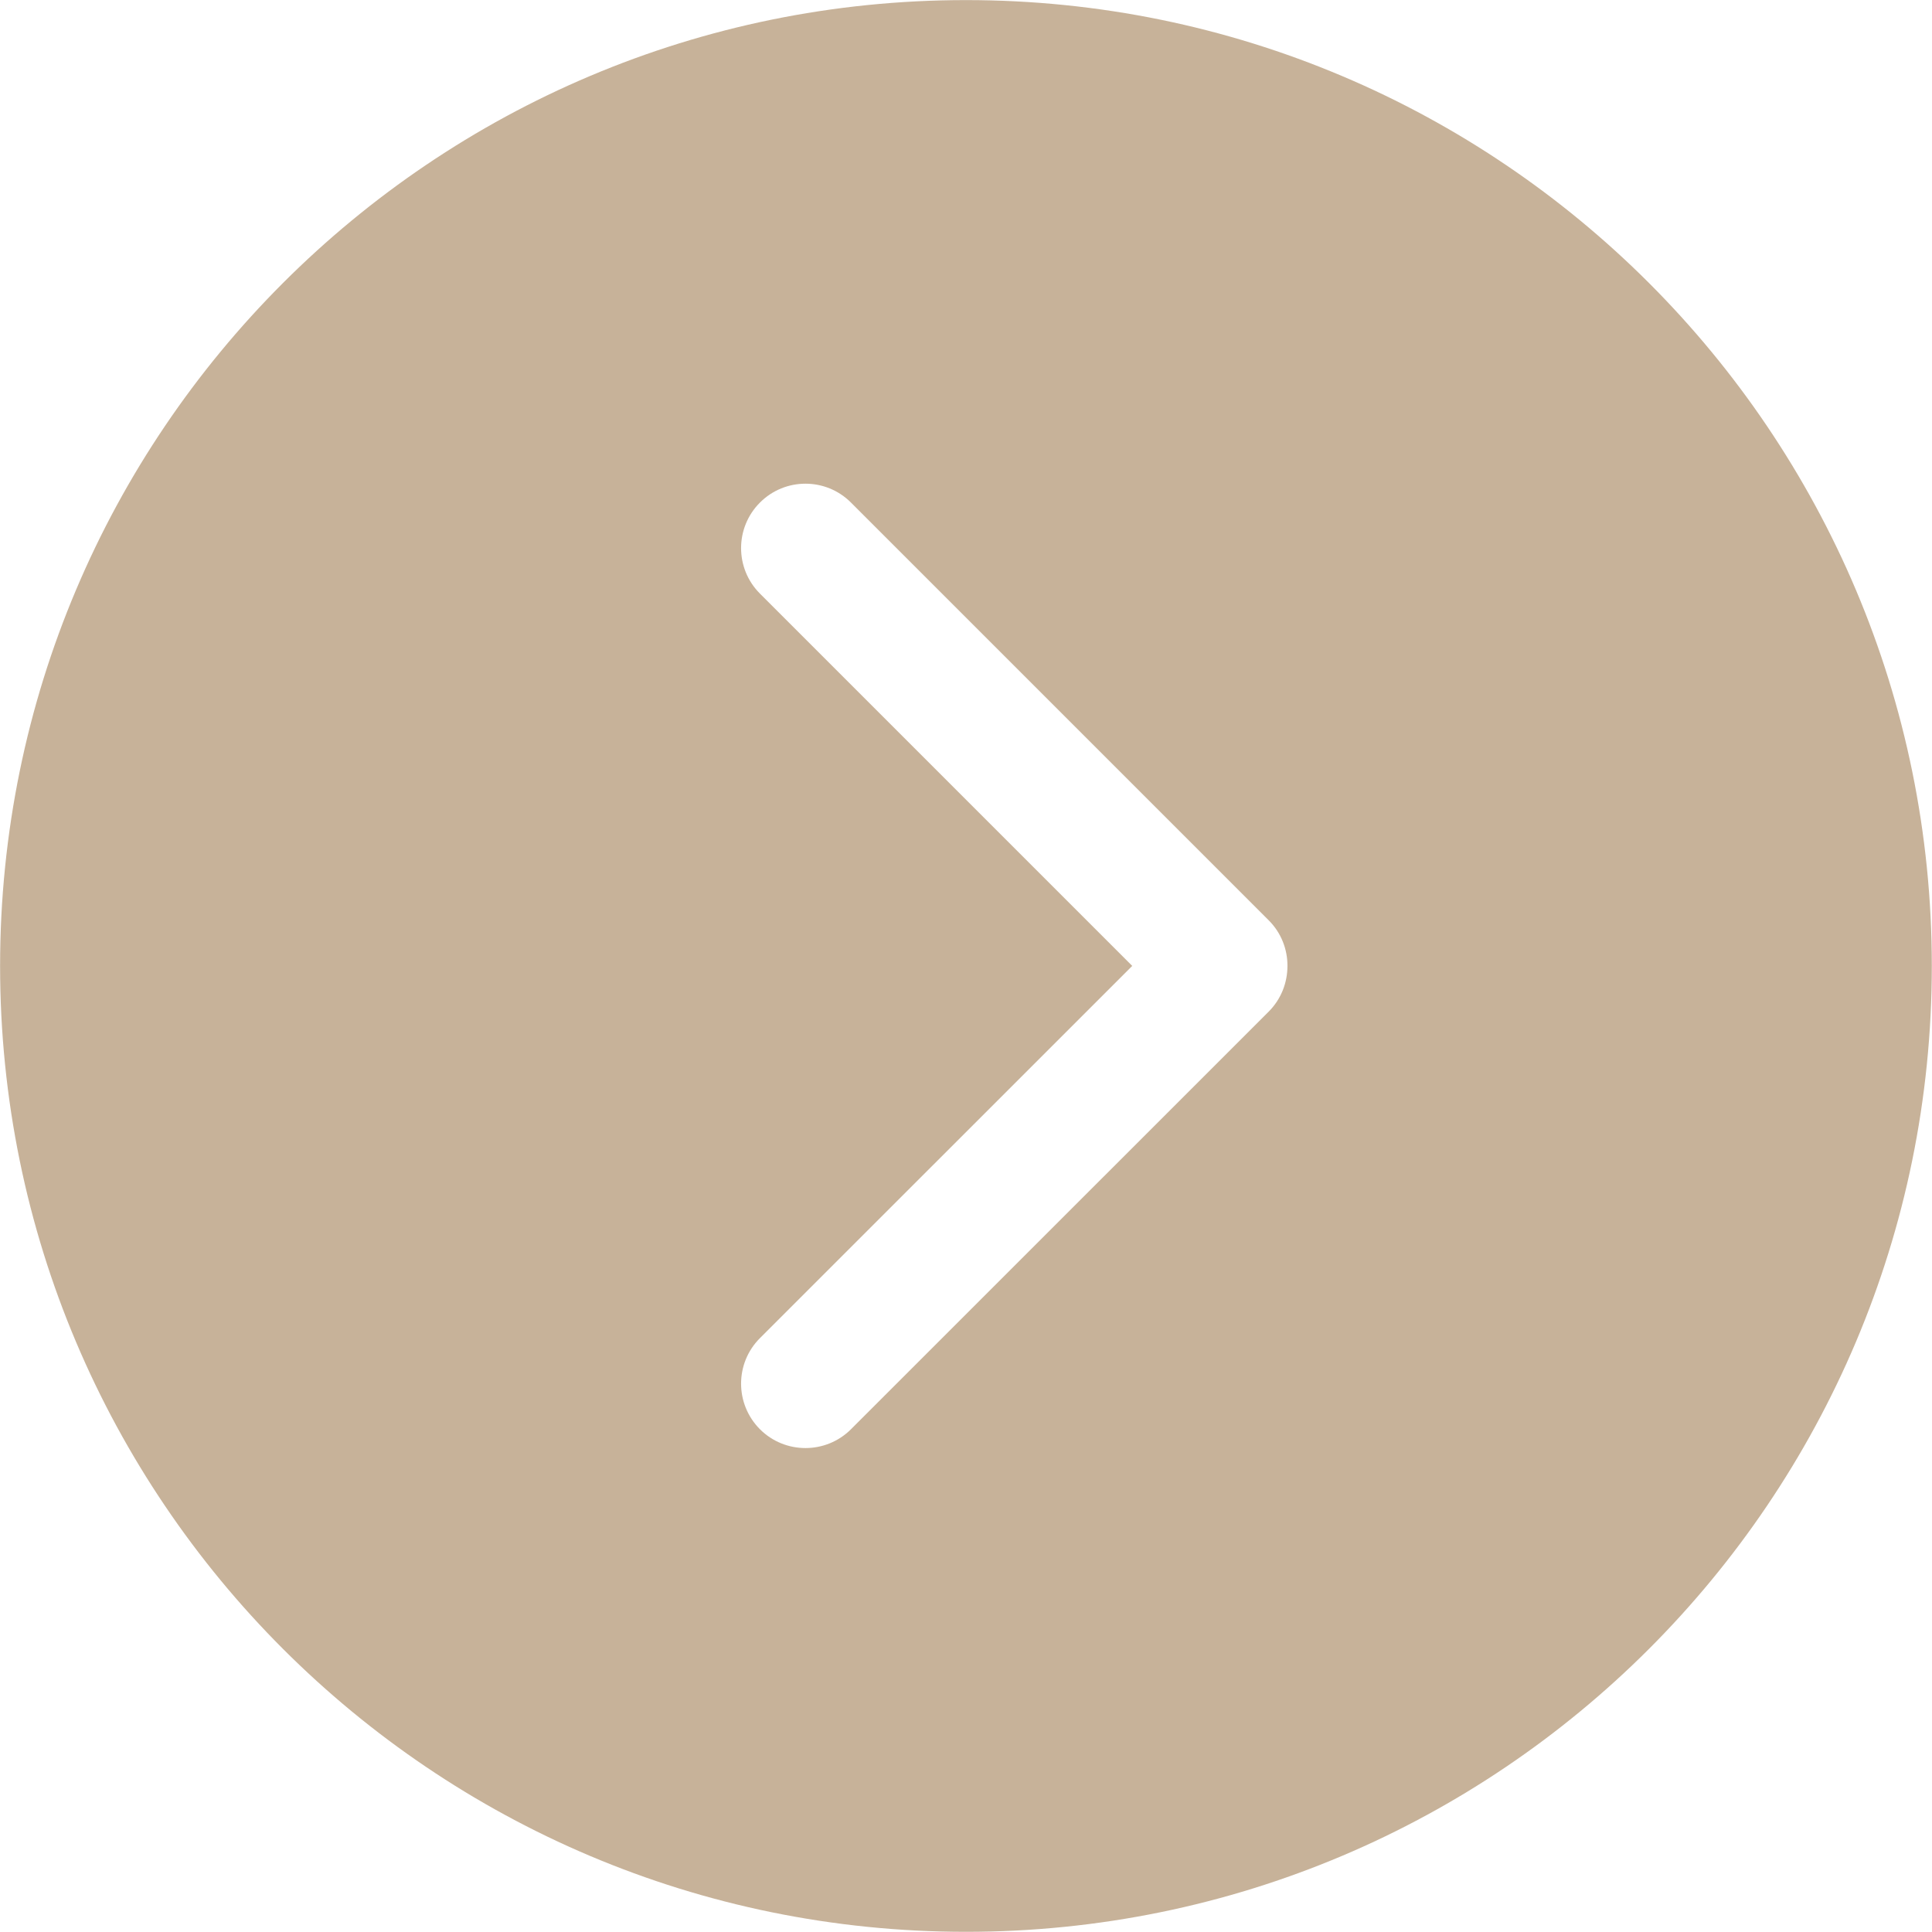 ﻿<svg 
 xmlns="http://www.w3.org/2000/svg"
 xmlns:xlink="http://www.w3.org/1999/xlink"
 width="21px" height="21px">
<path fill="rgb(199, 178, 153)"
 d="M10.500,0.001 C4.702,0.001 0.001,4.701 0.001,10.499 C0.001,16.298 4.702,20.998 10.500,20.998 C16.299,20.998 20.998,16.298 20.998,10.499 C20.998,4.701 16.299,0.001 10.500,0.001 ZM13.789,10.997 L9.250,15.535 C8.977,15.808 8.533,15.808 8.260,15.535 C7.987,15.261 7.987,14.818 8.260,14.545 L12.307,10.499 L8.260,6.452 C7.987,6.179 7.987,5.736 8.260,5.463 C8.533,5.189 8.977,5.189 9.250,5.463 L13.789,10.002 C13.927,10.139 13.995,10.320 13.994,10.499 C13.994,10.680 13.927,10.859 13.789,10.997 Z"/>
</svg>

